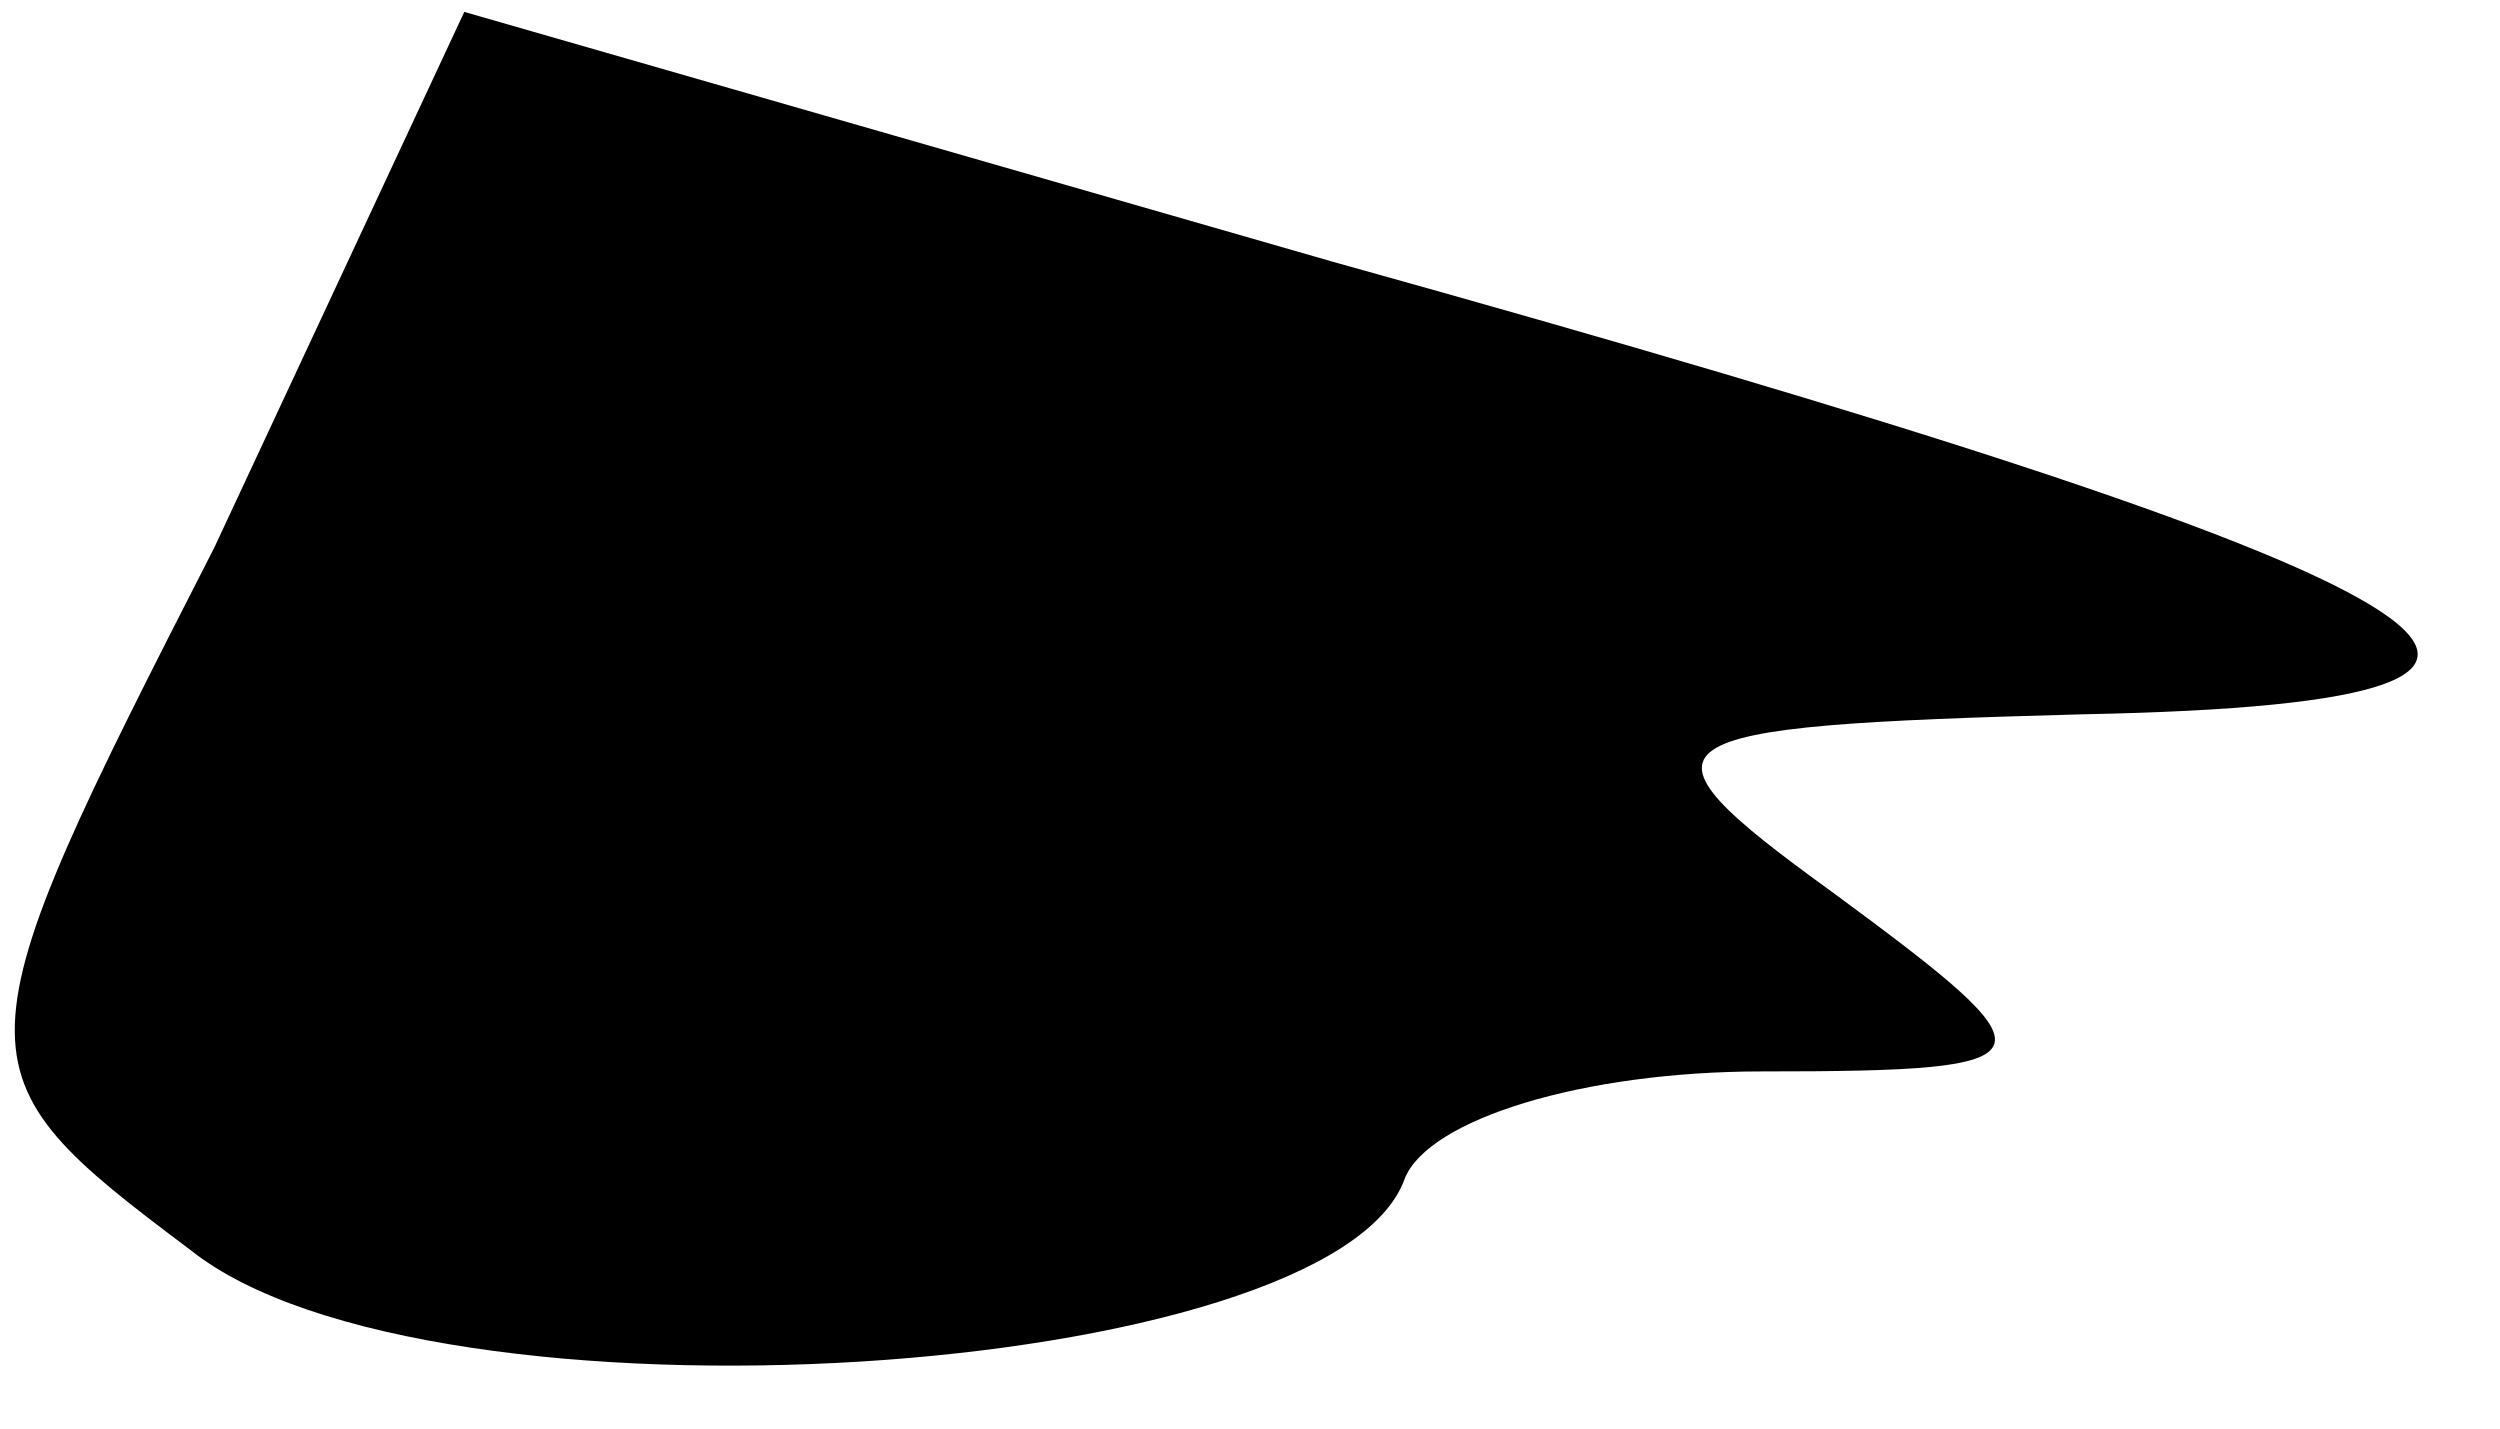 <?xml version="1.0" standalone="no"?>
<!DOCTYPE svg PUBLIC "-//W3C//DTD SVG 20010904//EN"
 "http://www.w3.org/TR/2001/REC-SVG-20010904/DTD/svg10.dtd">
<svg version="1.0" xmlns="http://www.w3.org/2000/svg"
 width="21pt" height="12pt" viewBox="0 0 21 12"
 preserveAspectRatio="xMidYMid meet">
<g transform="translate(0,12) scale(0.1,-0.1)"
fill="#000000" stroke="none">
<path fill="#000000" stroke="none" d="M18 74 c-22 -43 -22 -44 -2 -59 20 -16
96 -11 102 6 2 5 15 9 30 9 25 0 25 1 6 15 -18 13 -16 14 21 15 51 1 34 11
-63 38 l-73 21 -21 -45z"/>
</g>
</svg>
